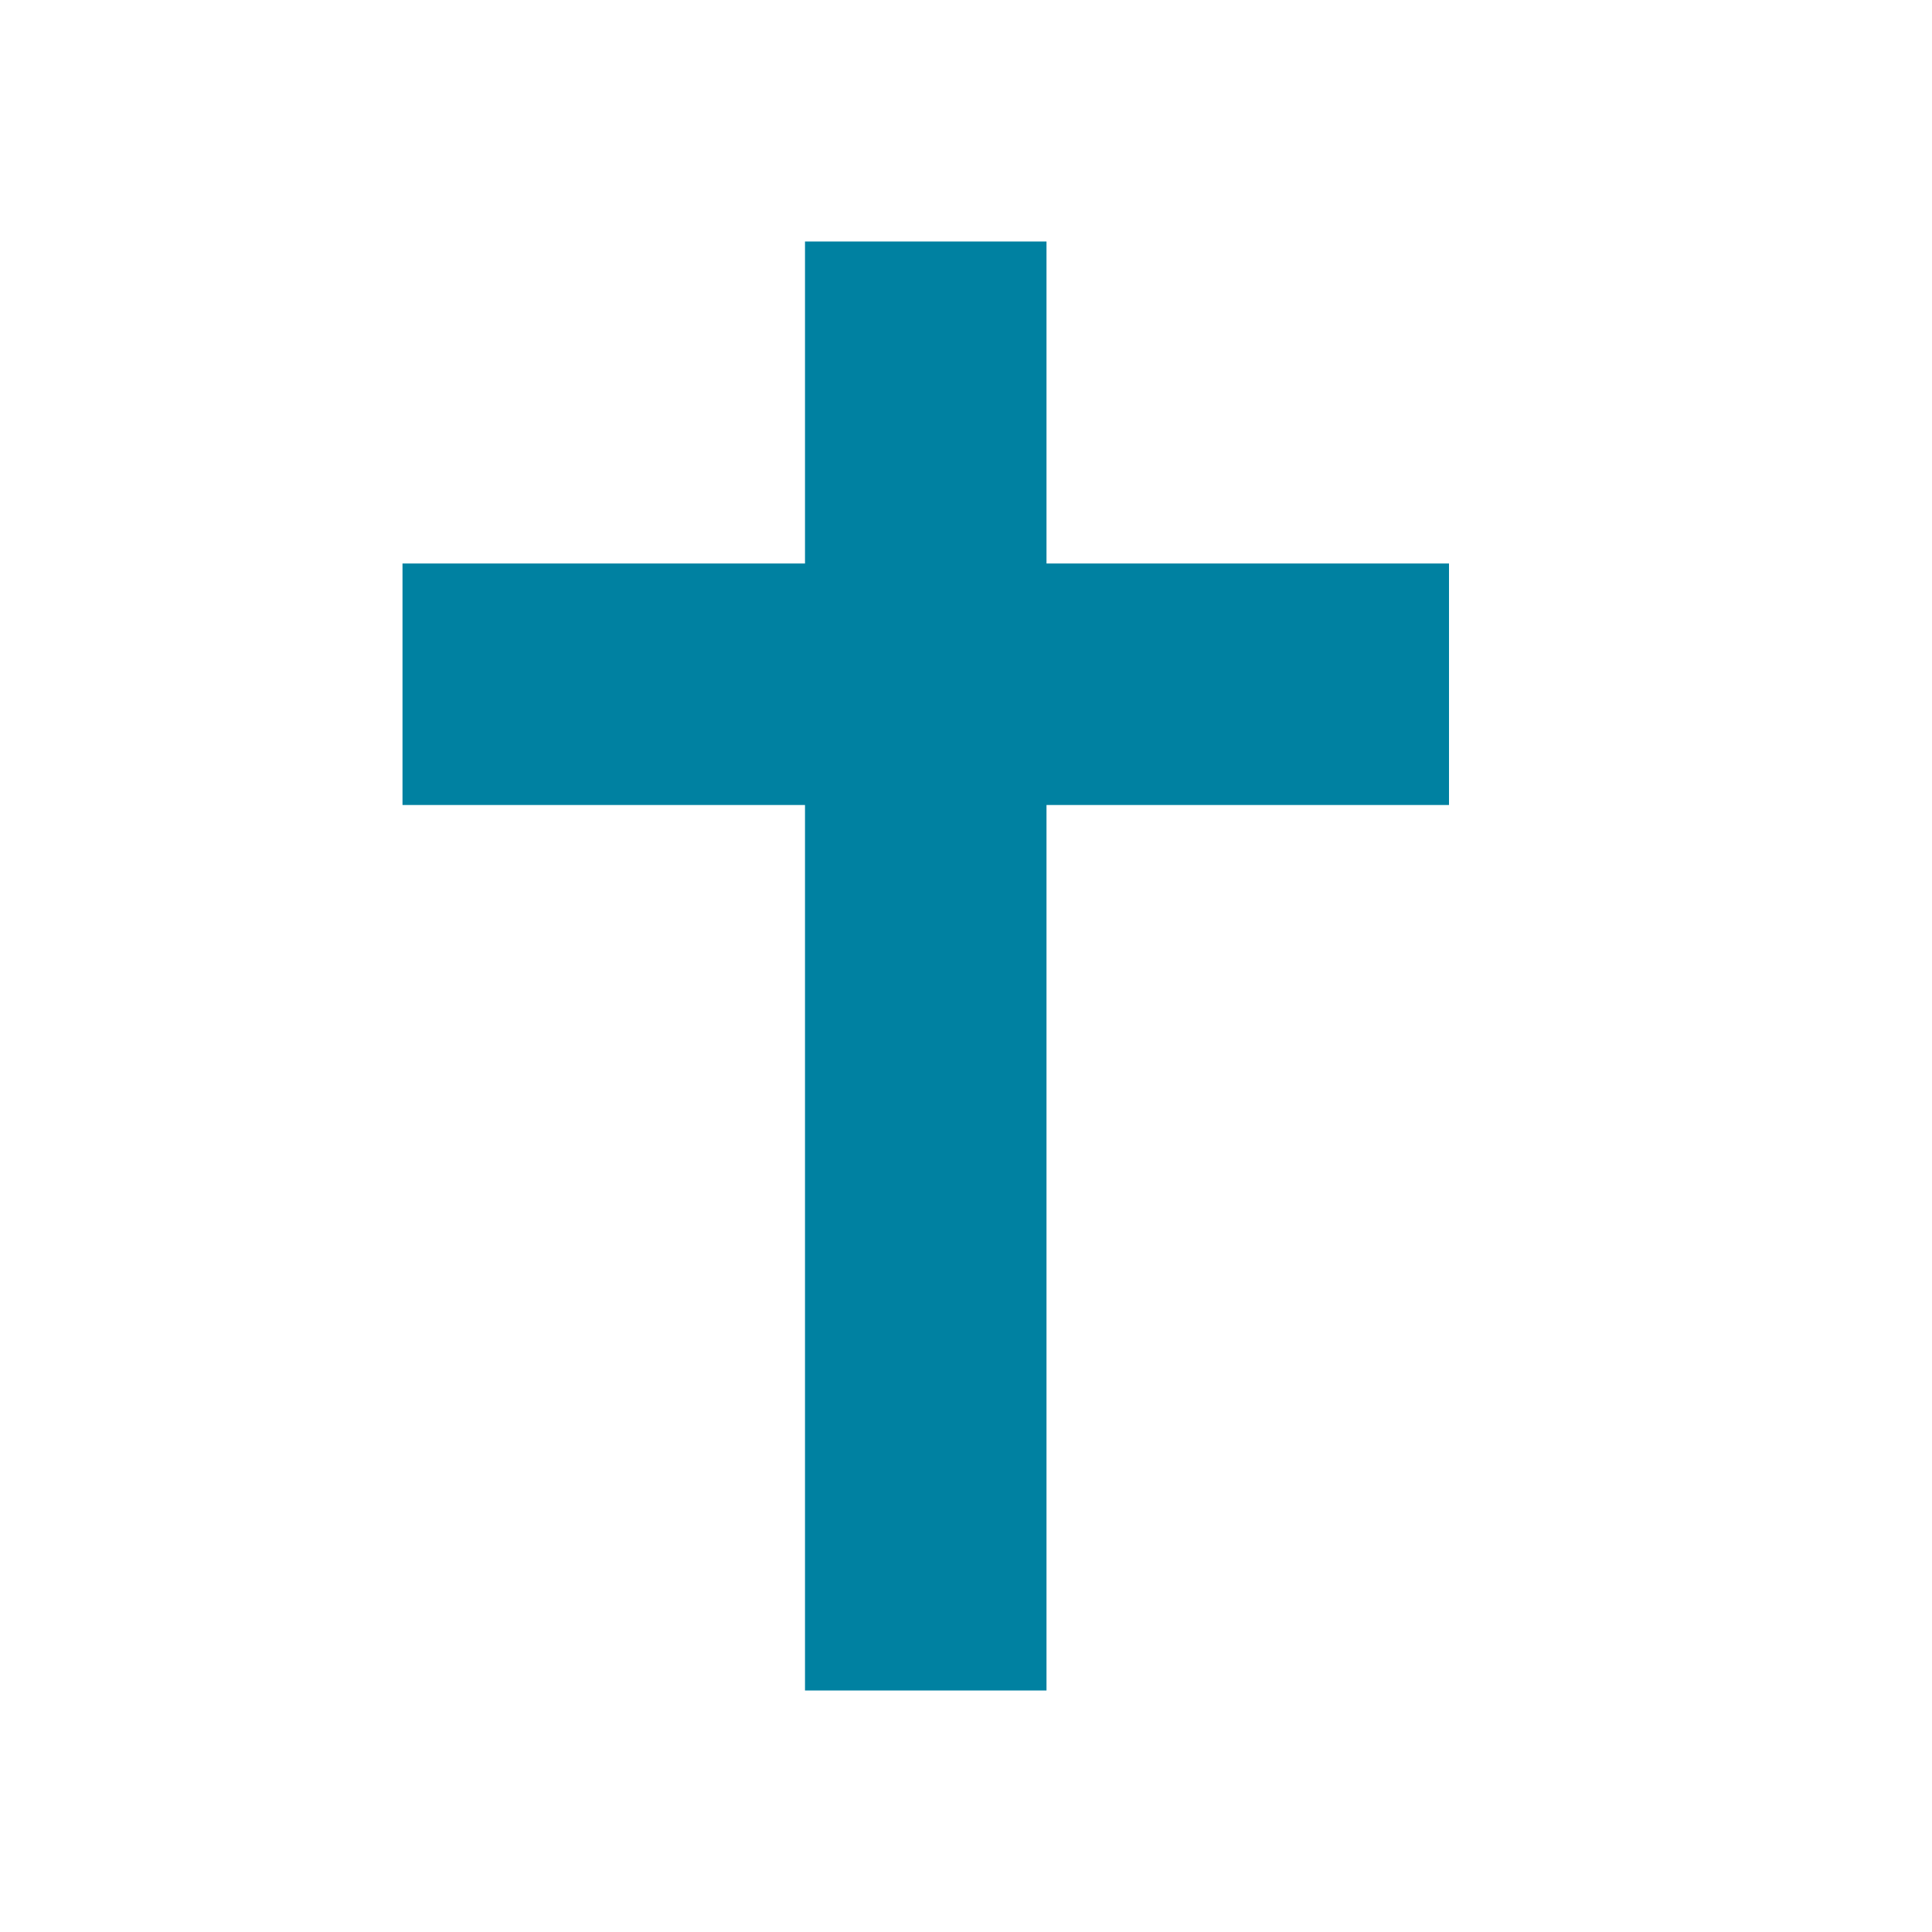 <svg xmlns="http://www.w3.org/2000/svg" viewBox="0 0 72 72">
  <title>christianity</title>
  <g id="Layer_2" data-name="Layer 2">
    <g id="Icons">
      <g>
        <circle cx="36" cy="36" r="36" style="fill: #fff;opacity: 0"/>
        <polygon points="54 21 39 21 39 9 30 9 30 21 15 21 15 30 30 30 30 63 39 63 39 30 54 30 54 21" style="fill: #0081a1"/>
      </g>
    </g>
  </g>
</svg>
